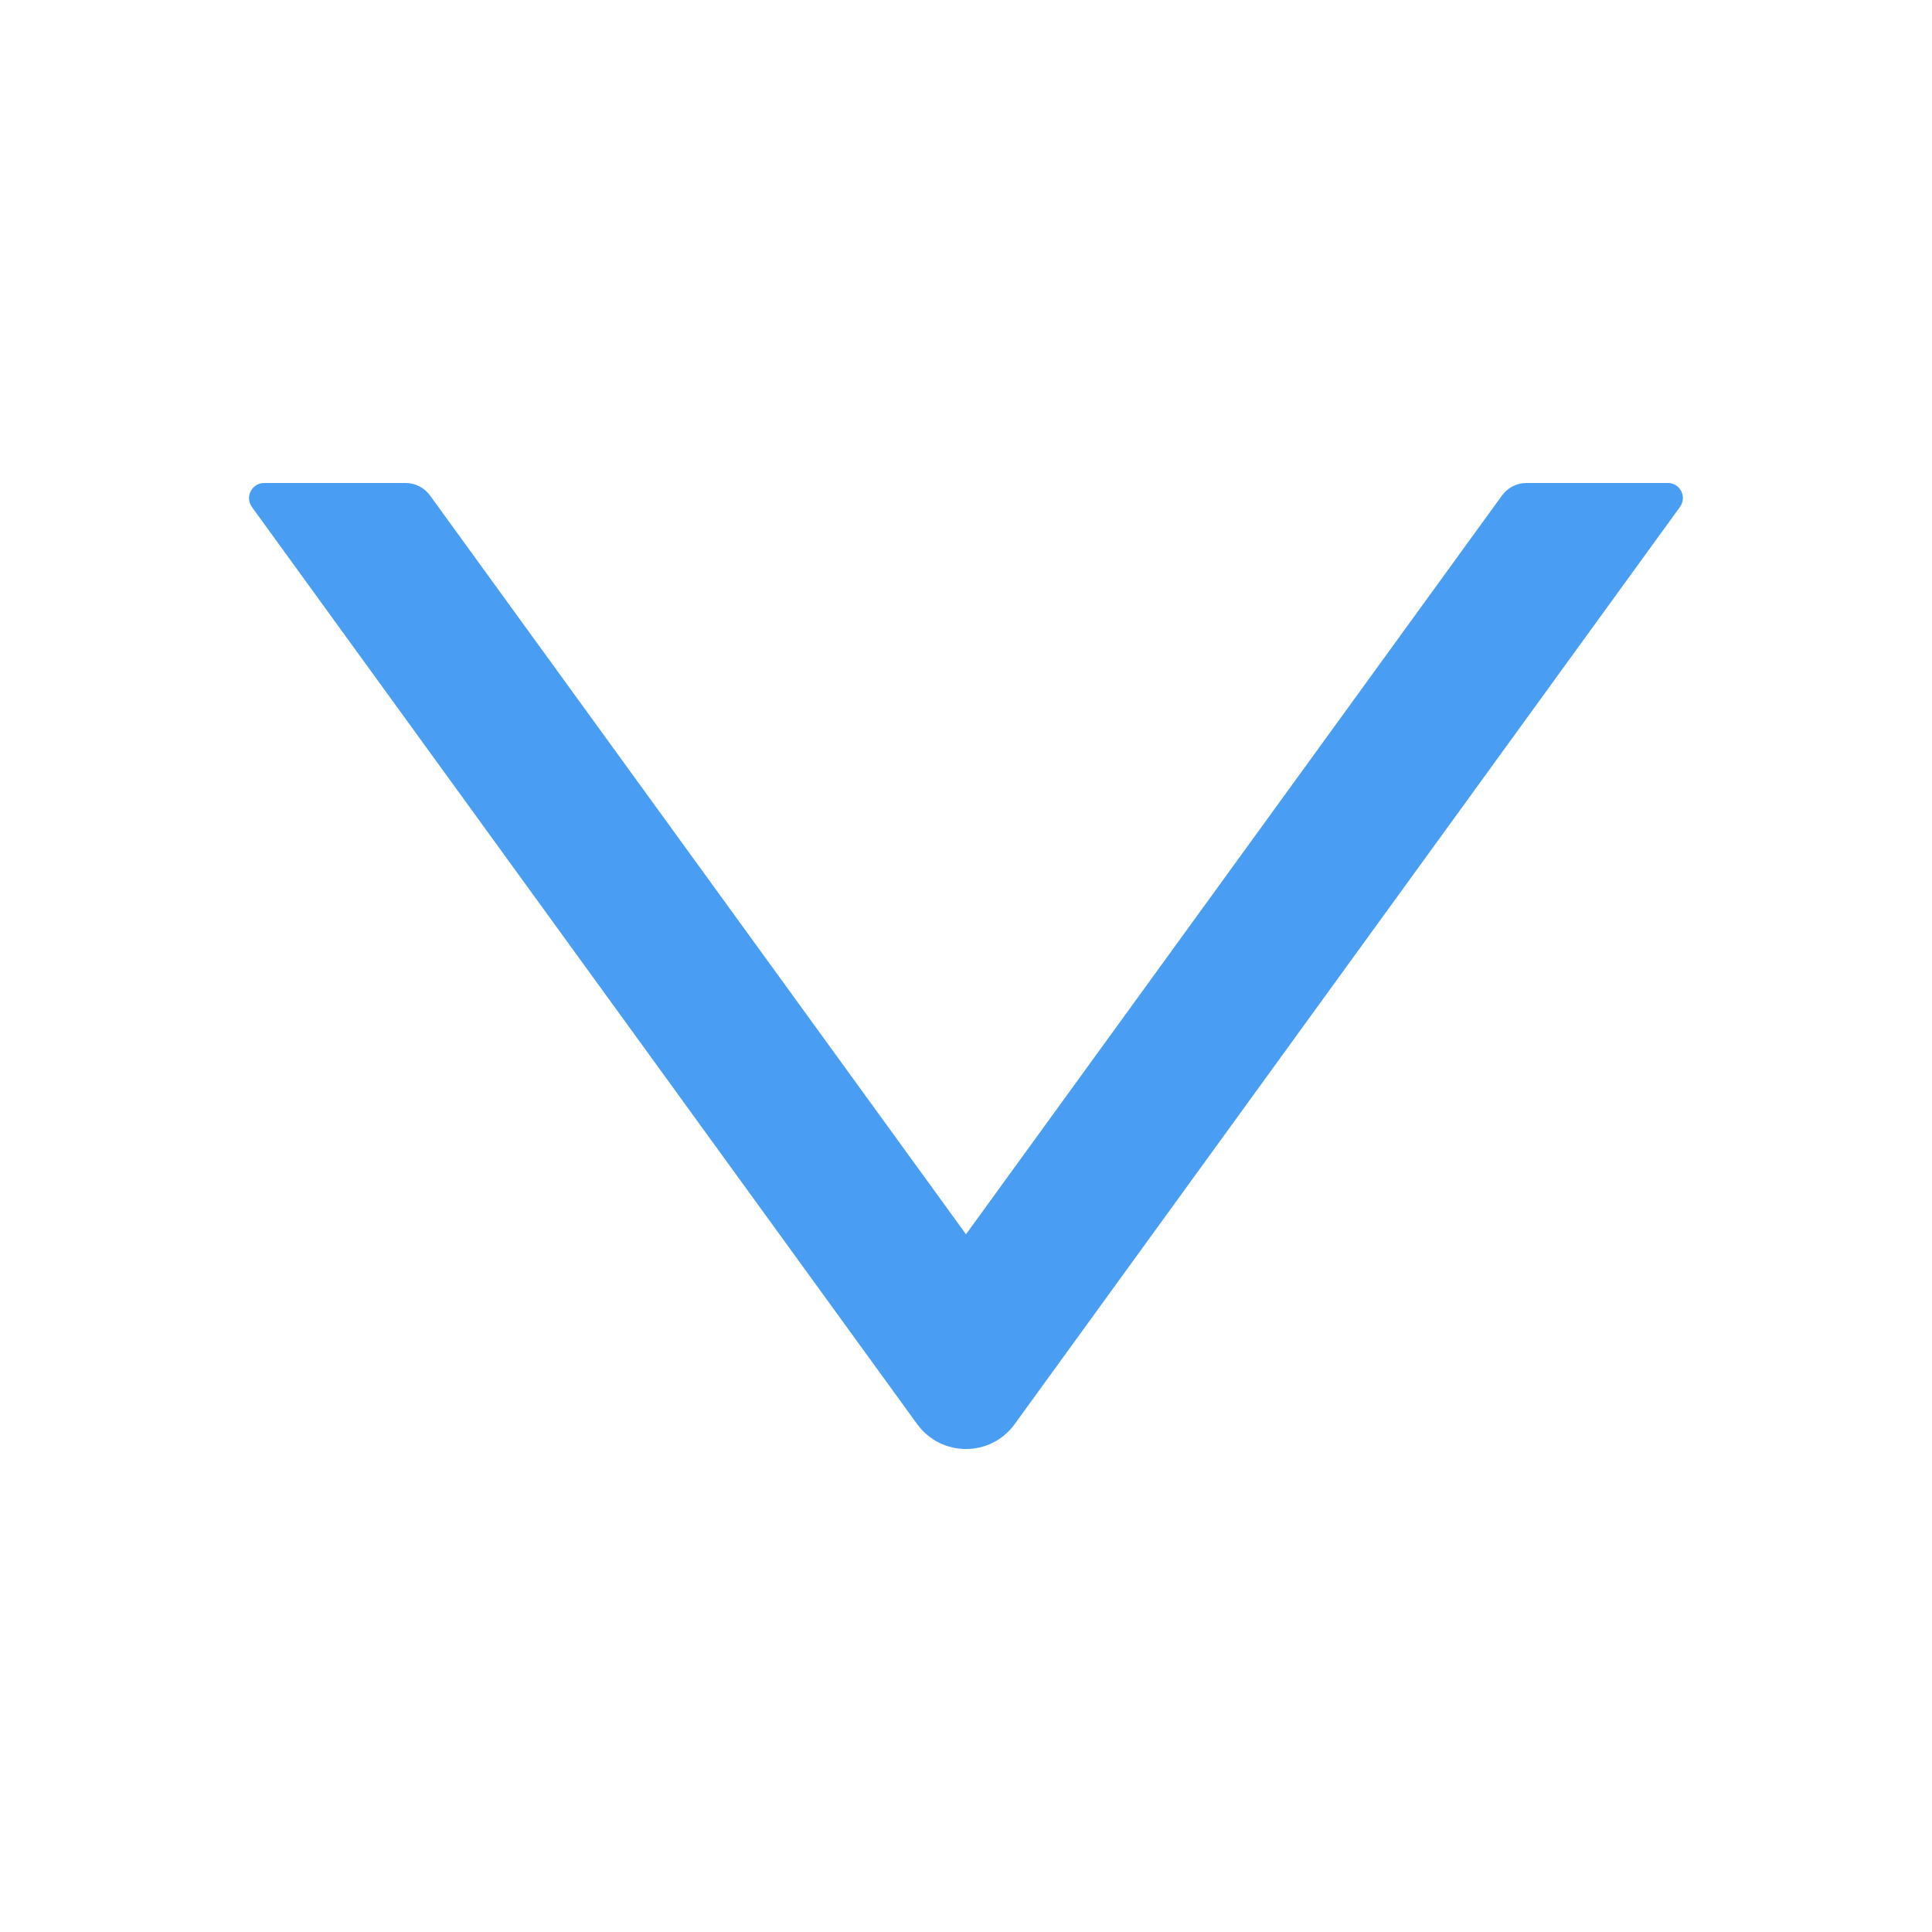 <?xml version="1.0" standalone="no"?><!DOCTYPE svg PUBLIC "-//W3C//DTD SVG 1.1//EN" "http://www.w3.org/Graphics/SVG/1.1/DTD/svg11.dtd"><svg t="1554978414426" class="icon" style="" viewBox="0 0 1024 1024" version="1.1" xmlns="http://www.w3.org/2000/svg" p-id="12310" data-darkreader-inline-fill="" xmlns:xlink="http://www.w3.org/1999/xlink" width="10" height="10">
<defs><style type="text/css">* {  }
</style></defs><path fill="rgb(73,157,242)" d="M884 256h-75c-5.1 0-9.9 2.5-12.9 6.6L512 654.2 227.9 262.6c-3-4.1-7.8-6.6-12.9-6.6h-75c-6.5 0-10.3 7.4-6.5 12.7l352.6 486.1c12.8 17.6 39 17.6 51.7 0l352.6-486.1c3.9-5.3 0.1-12.7-6.4-12.7z" p-id="12311"></path></svg>